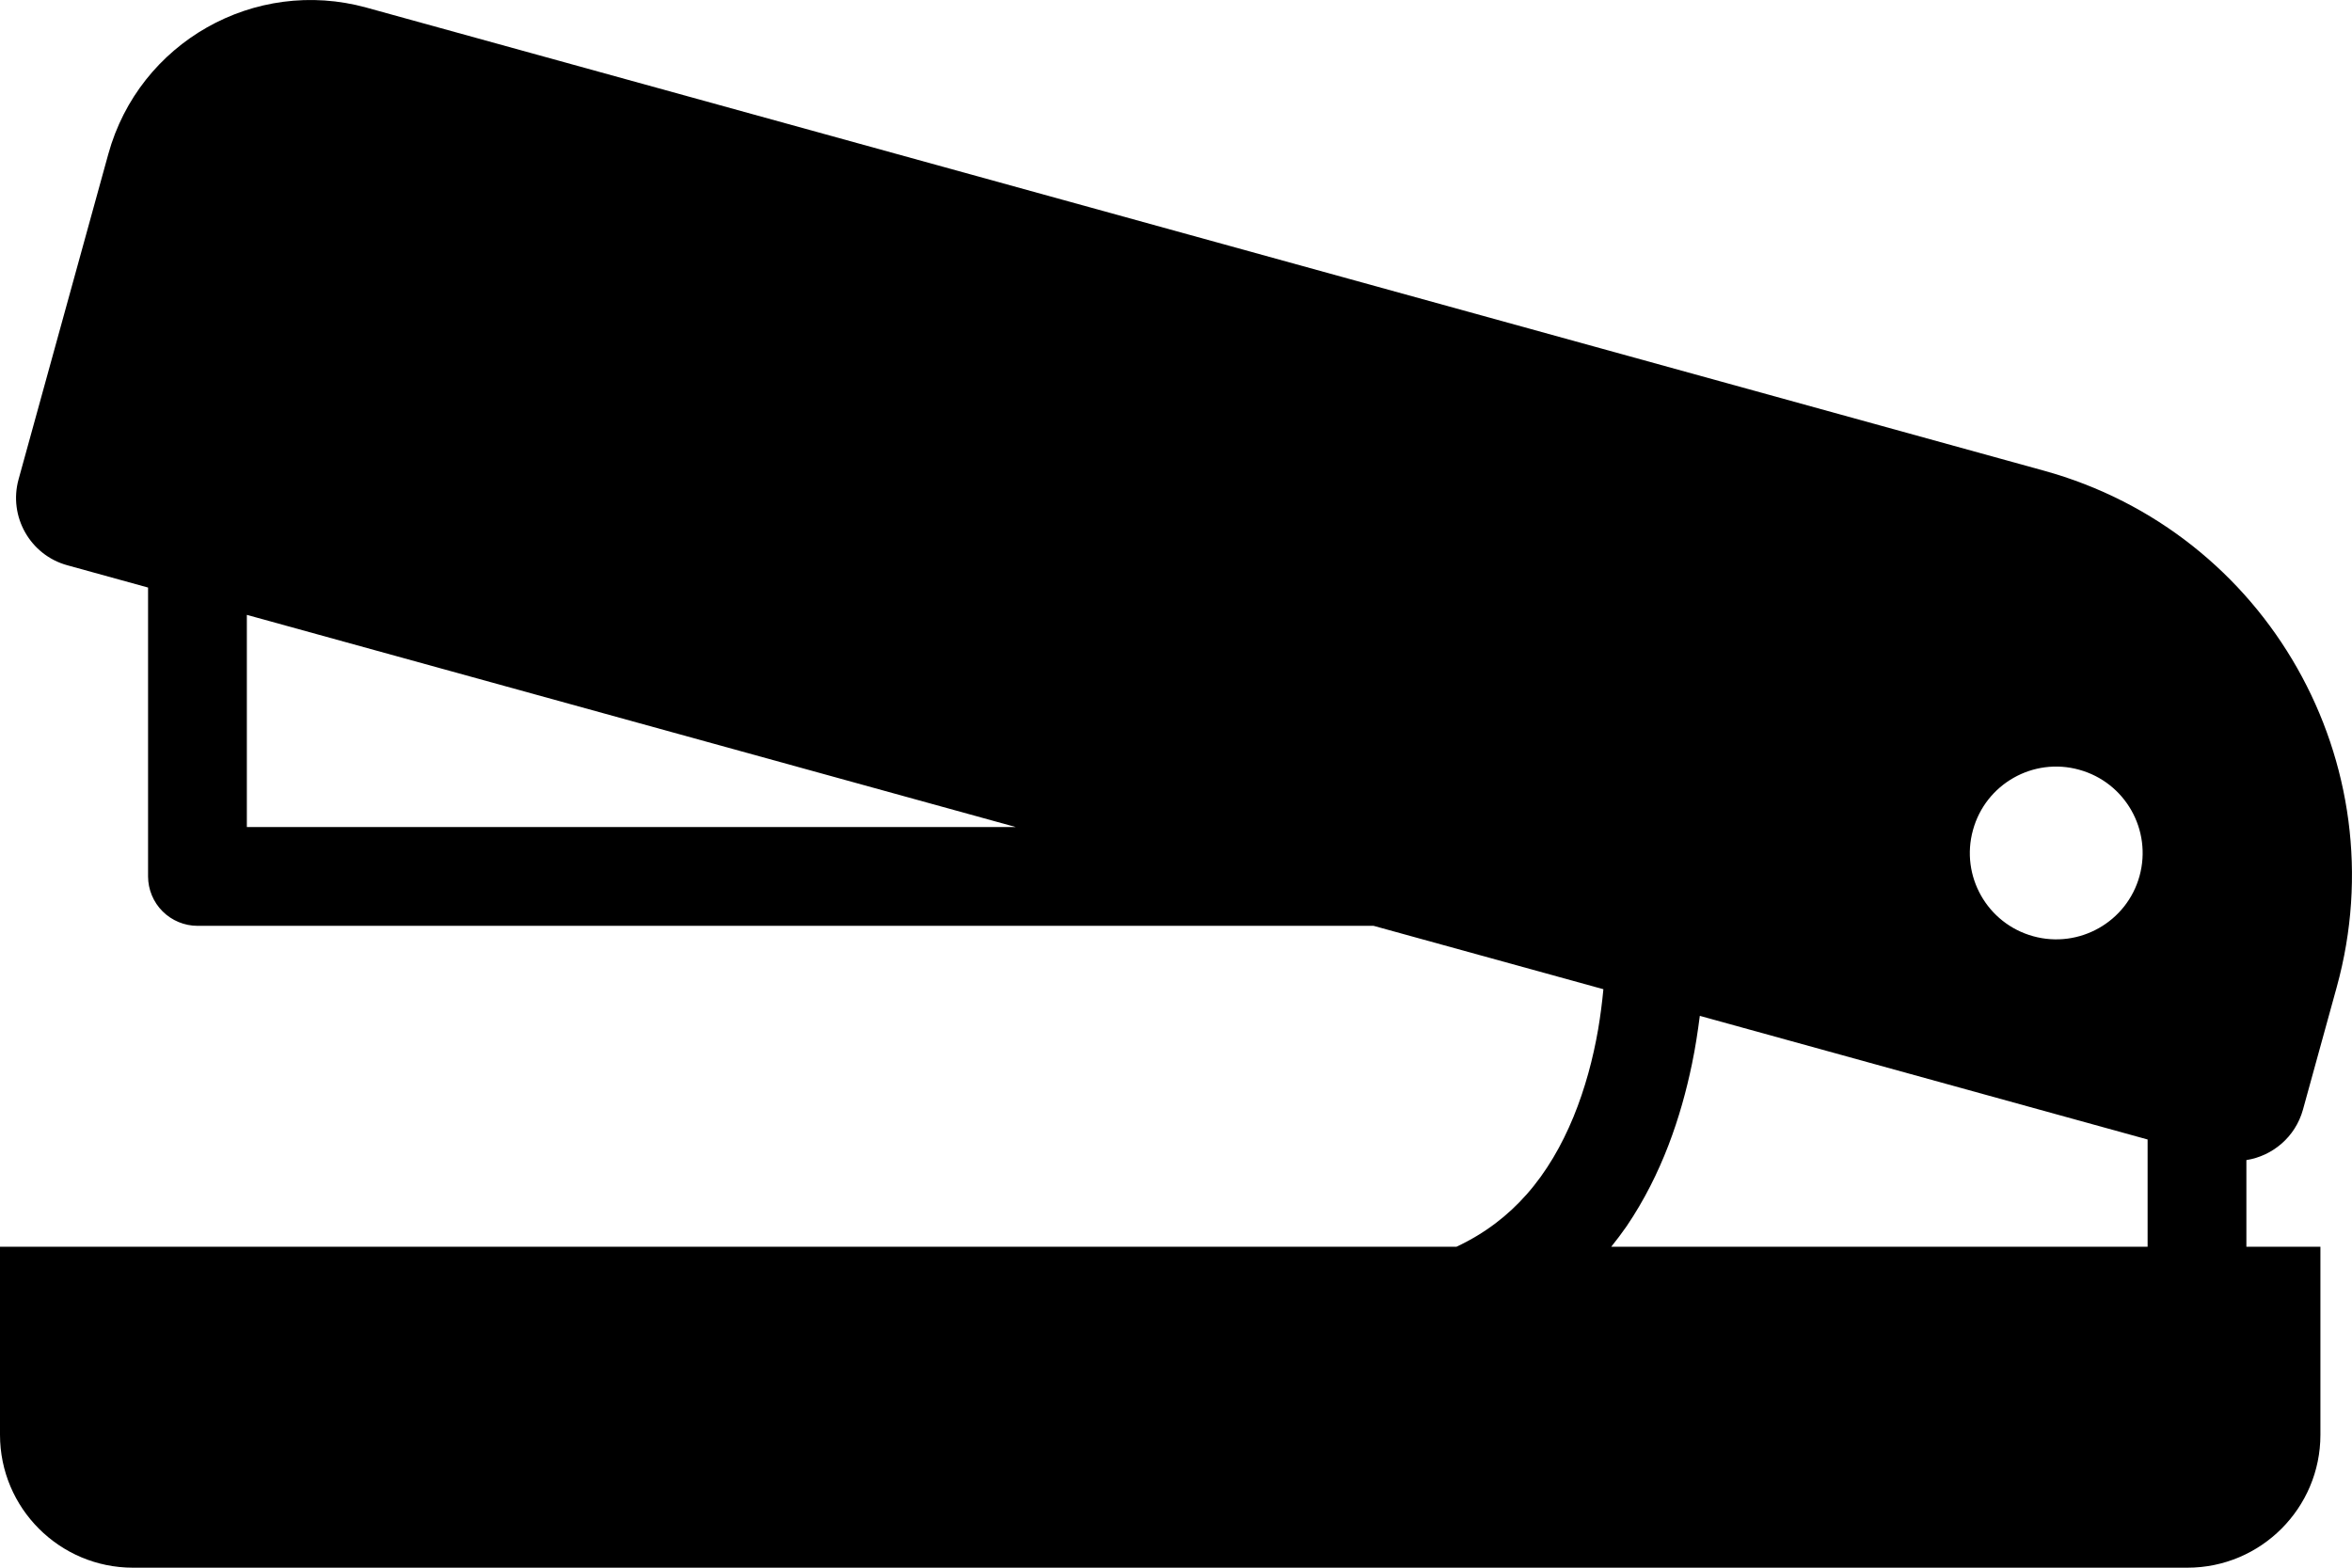 <svg width="21" height="14" viewBox="0 0 21 14" fill="none" xmlns="http://www.w3.org/2000/svg">
<path d="M20.562 9.91L20.864 8.814C21.414 6.818 20.244 4.753 18.248 4.203L3.272 0.068C2.274 -0.207 1.242 0.378 0.967 1.376L0.166 4.28C0.074 4.612 0.269 4.957 0.601 5.048L1.322 5.247V7.827C1.322 7.943 1.369 8.057 1.452 8.139C1.534 8.221 1.647 8.268 1.763 8.268H12.264L14.316 8.834C14.305 8.95 14.29 9.069 14.269 9.193C14.179 9.713 13.984 10.267 13.631 10.666C13.463 10.856 13.26 11.014 13.004 11.134H0V12.813C0 13.468 0.532 14 1.187 14H19.531C20.186 14 20.718 13.468 20.718 12.813V11.134H20.057V10.36C20.291 10.323 20.494 10.154 20.562 9.91ZM2.204 7.386V5.491L9.07 7.386H2.204ZM17.616 7.412C17.729 7.001 18.154 6.76 18.564 6.874C18.975 6.987 19.216 7.412 19.103 7.823C18.99 8.233 18.565 8.474 18.154 8.361C17.743 8.248 17.502 7.823 17.616 7.412ZM19.175 11.134H14.386C14.434 11.074 14.481 11.012 14.524 10.95C14.838 10.486 15.009 9.974 15.107 9.501C15.138 9.353 15.159 9.21 15.177 9.072L19.175 10.176V11.134Z" fill="black"/>
</svg>
